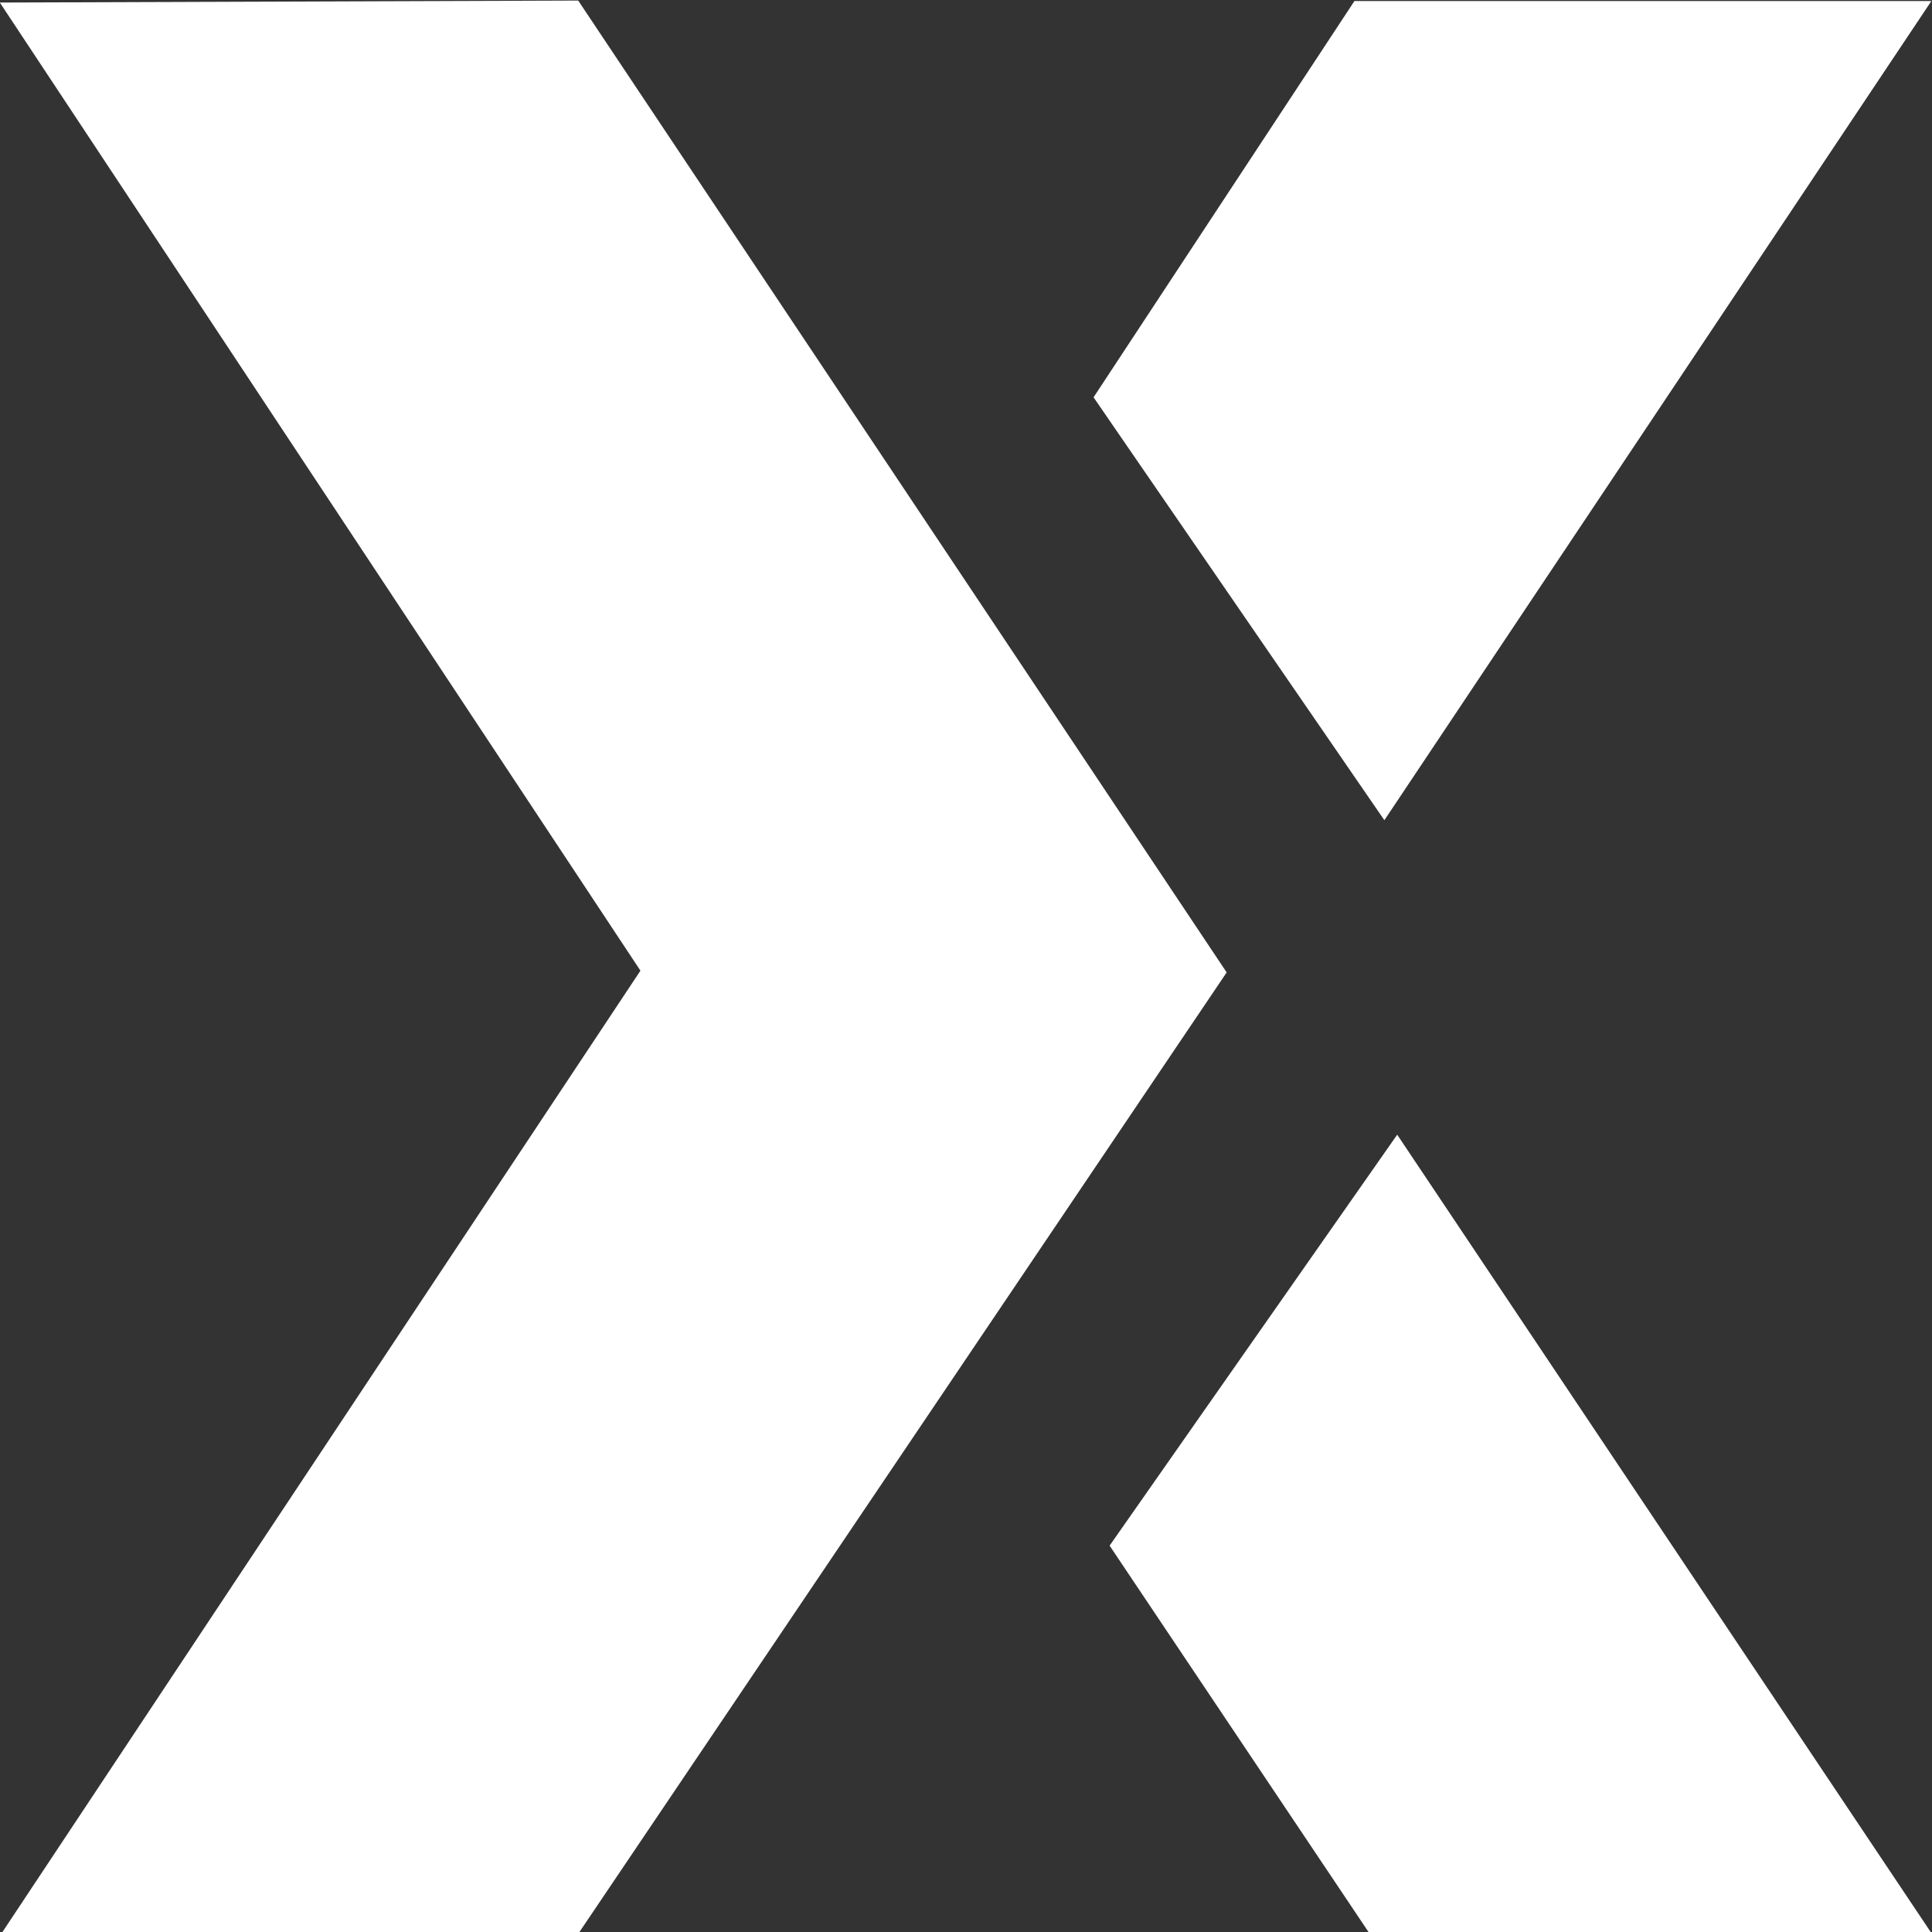 <?xml version="1.0" encoding="UTF-8" standalone="no"?>
<svg
   width="100mm"
   height="100mm"
   viewBox="0 0 100 100"
   version="1.1"
   id="svg8"
   inkscape:version="1.1 (ce6663b3b7, 2021-05-25)"
   sodipodi:docname="Xupa-Logo-White.svg"
   xmlns:inkscape="http://www.inkscape.org/namespaces/inkscape"
   xmlns:sodipodi="http://sodipodi.sourceforge.net/DTD/sodipodi-0.dtd"
   xmlns="http://www.w3.org/2000/svg"
   xmlns:svg="http://www.w3.org/2000/svg"
   xmlns:rdf="http://www.w3.org/1999/02/22-rdf-syntax-ns#"
   xmlns:cc="http://creativecommons.org/ns#"
   xmlns:dc="http://purl.org/dc/elements/1.1/">
   <rect x="0" y="0" width="100" height="100" fill="#333333" stroke="none"/>
   <defs
         id="defs2" />
   <sodipodi:namedview
         id="base"
         pagecolor="#ffffff"
         bordercolor="#666666"
         borderopacity="0"
         inkscape:pageopacity="0.0"
         inkscape:pageshadow="2"
         inkscape:zoom="0.7"
         inkscape:cx="413.57143"
         inkscape:cy="478.57143"
         inkscape:document-units="mm"
         inkscape:current-layer="layer1"
         inkscape:document-rotation="0"
         showgrid="false"
         inkscape:window-width="1920"
         inkscape:window-height="1067"
         inkscape:window-x="0"
         inkscape:window-y="44"
         inkscape:window-maximized="1"
         inkscape:pagecheckerboard="0"
         width="100mm" />
   <g
         inkscape:label="Layer 1"
         inkscape:groupmode="layer"
         id="layer1">
         <g
            id="g41"
            style="fill:#ffffff;stroke-width:0;stroke-miterlimit:4;stroke-dasharray:none"
            transform="translate(8.724,12.821)">
            <path
               style="fill:#ffffff;stroke:#000000;stroke-width:0;stroke-linecap:butt;stroke-linejoin:miter;stroke-miterlimit:4;stroke-dasharray:none;stroke-opacity:1"
               d="M 46.6,94.872 84.625,145.335 46.71,195.504 H 80.958 L 119.422,145.426 80.931,94.768 Z"
               id="path32" />
            <path
               style="fill:#ffffff;stroke:#000000;stroke-width:0;stroke-linecap:butt;stroke-linejoin:miter;stroke-miterlimit:4;stroke-dasharray:none;stroke-opacity:1"
               d="m 127.006,94.793 h 34.246 l -32.469,42.7 -17.262,-22.044 z"
               id="path34" />
            <path
               style="fill:#ffffff;stroke:#000000;stroke-width:0;stroke-linecap:butt;stroke-linejoin:miter;stroke-miterlimit:4;stroke-dasharray:none;stroke-opacity:1"
               d="m 129.545,153.884 -17.071,21.421 15.371,20.143 h 33.369 z"
               id="path36" />
         </g>
         <g
            id="g41-5"
            style="fill:#ffffff;stroke-width:0;stroke-miterlimit:4;stroke-dasharray:none"
            transform="matrix(0.872,0,0,0.993,-40.644,-94.076)">
            <path
               style="fill:#ffffff;stroke:#000000;stroke-width:0;stroke-linecap:butt;stroke-linejoin:miter;stroke-miterlimit:4;stroke-dasharray:none;stroke-opacity:1"
               d="M 46.6,94.872 84.625,145.335 46.71,195.504 H 80.958 L 119.422,145.426 80.931,94.768 Z"
               id="path32-6" />
            <path
               style="fill:#ffffff;stroke:#000000;stroke-width:0;stroke-linecap:butt;stroke-linejoin:miter;stroke-miterlimit:4;stroke-dasharray:none;stroke-opacity:1"
               d="m 127.006,94.793 h 34.246 l -32.469,42.7 -17.262,-22.044 z"
               id="path34-2" />
            <path
               style="fill:#ffffff;stroke:#000000;stroke-width:0;stroke-linecap:butt;stroke-linejoin:miter;stroke-miterlimit:4;stroke-dasharray:none;stroke-opacity:1"
               d="m 129.545,153.884 -17.071,21.421 15.371,20.143 h 33.369 z"
               id="path36-9" />
         </g>
   </g>
</svg>